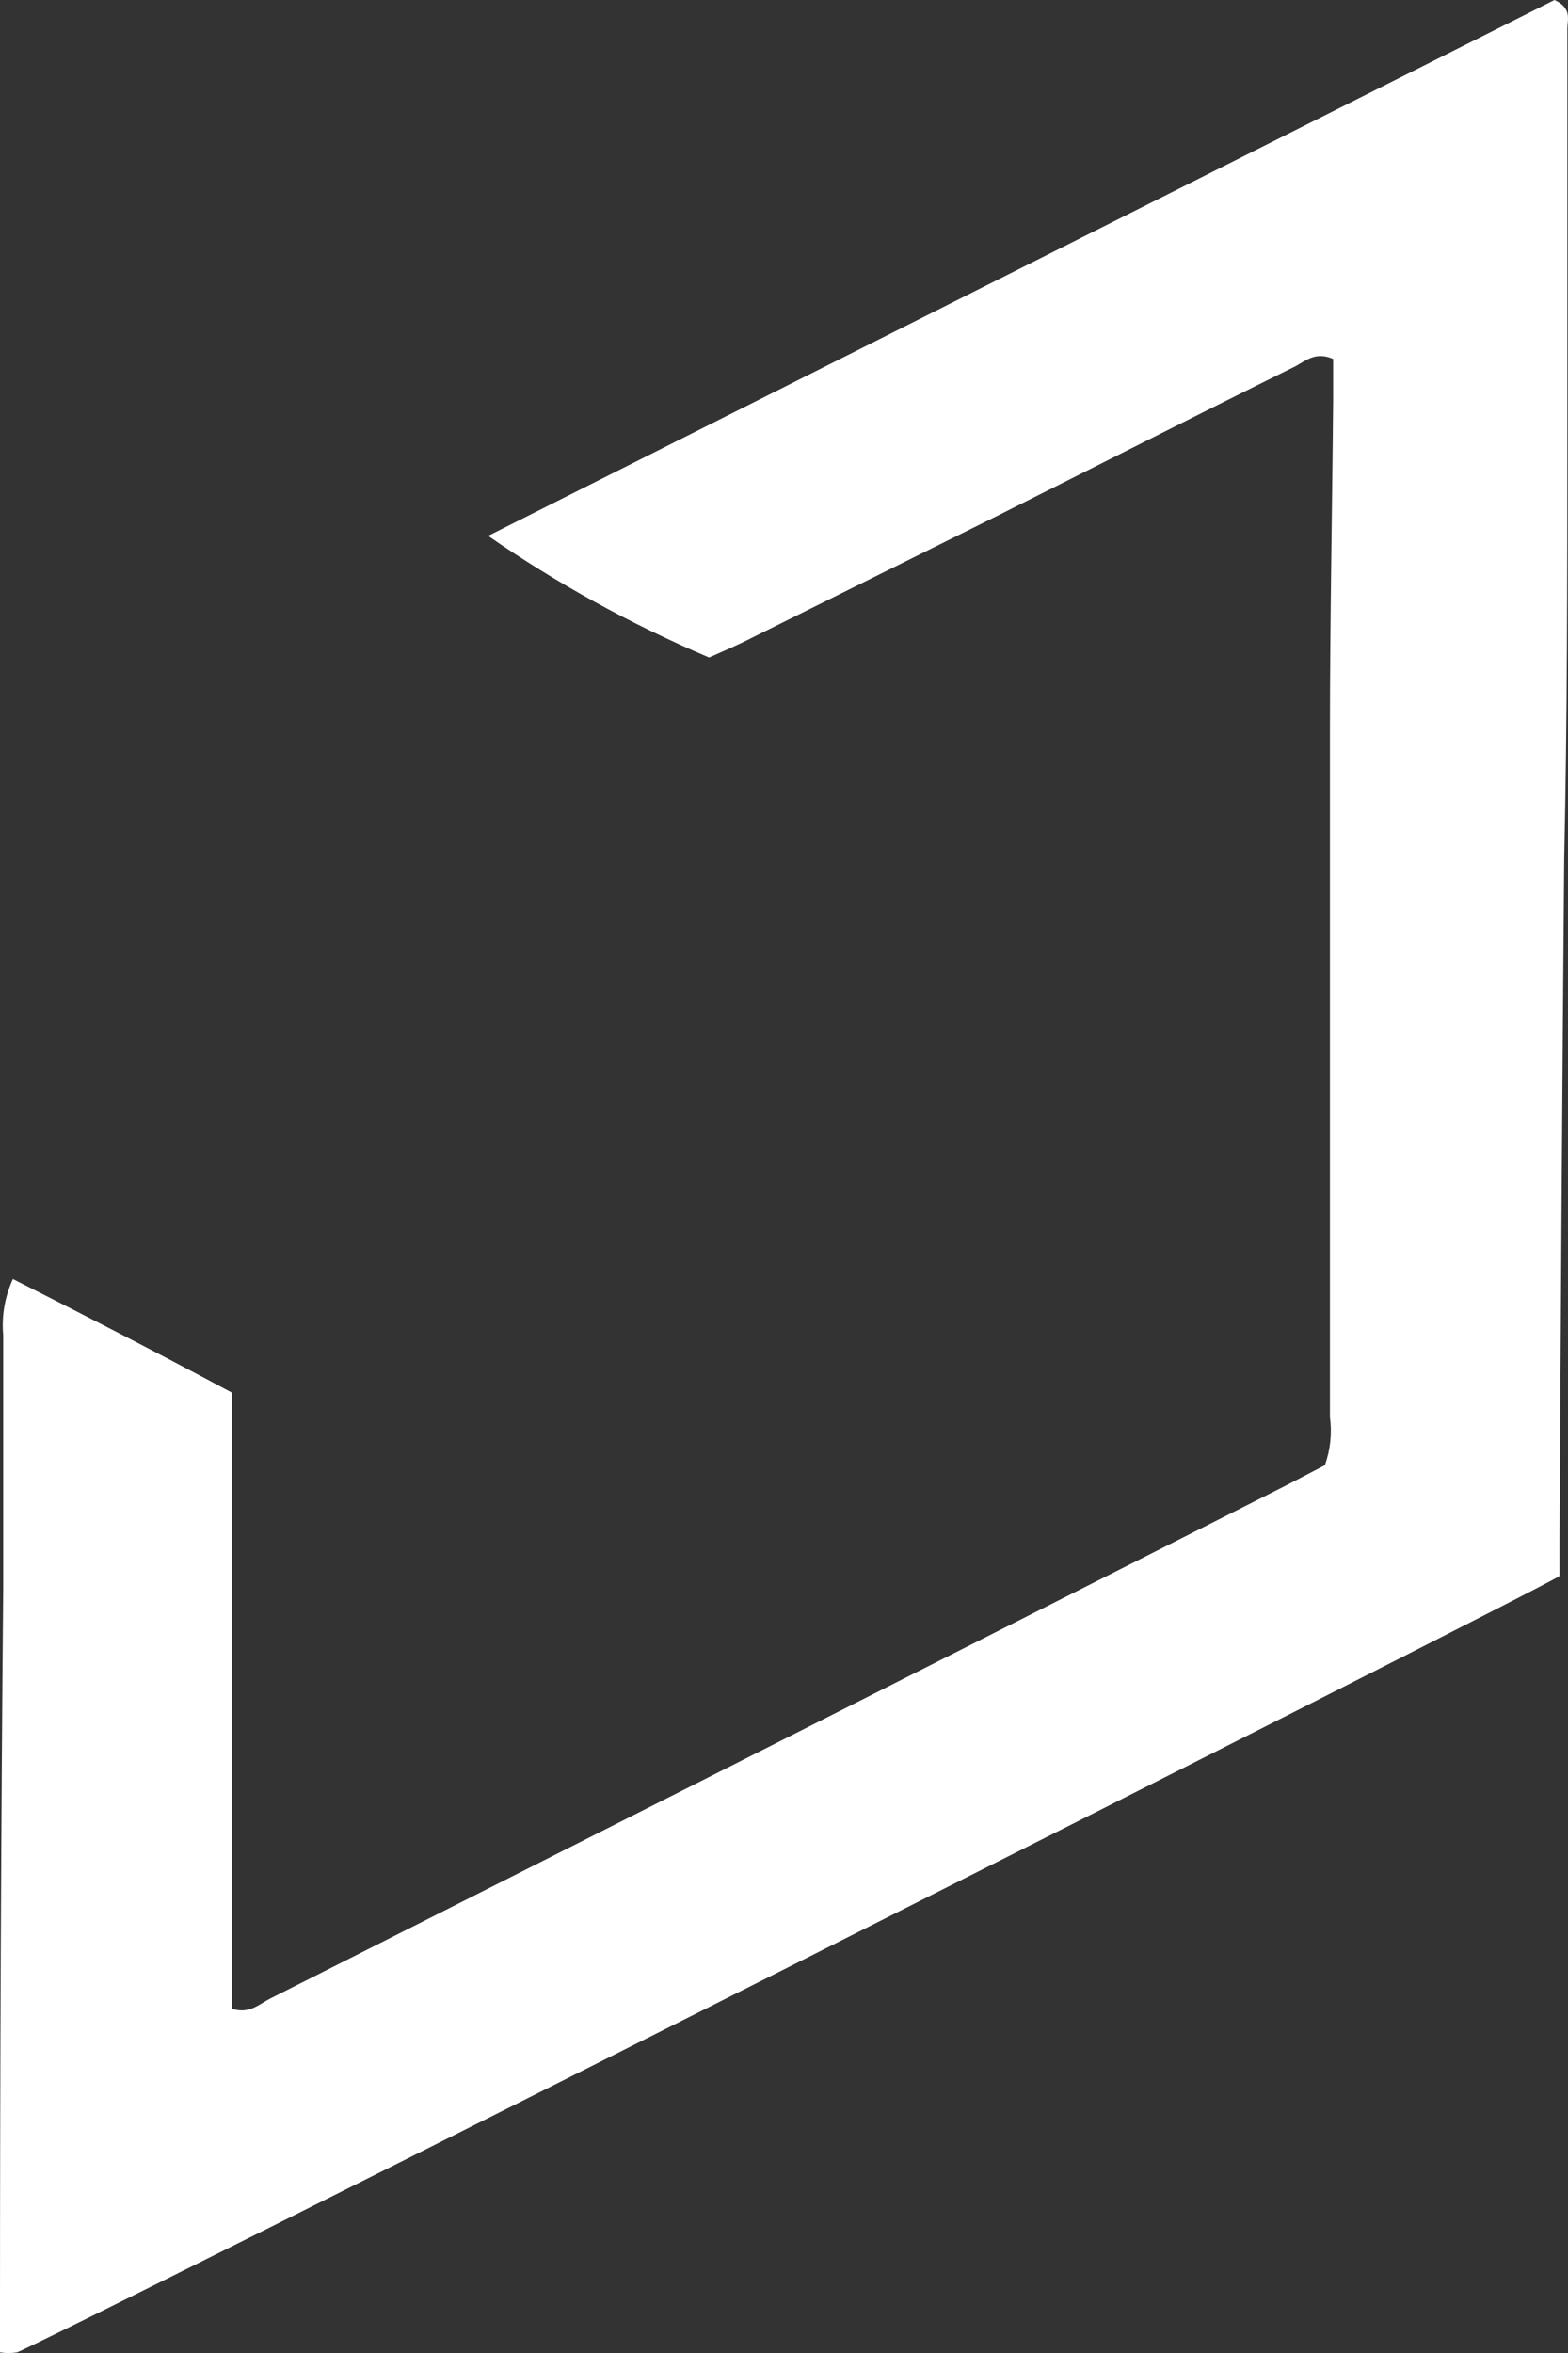 <svg width="18" height="27" viewBox="0 0 18 27" fill="none" xmlns="http://www.w3.org/2000/svg">
<rect x="0" y="0" width="18" height="27" fill="#333333" stroke="none"/>
<path d="M0.148 14.676C0.996 15.104 1.819 15.528 2.662 15.98C2.662 18.344 2.662 20.701 2.662 23.05C2.863 23.115 2.979 22.994 3.1 22.934L8.256 20.332L14.761 17.046L15.209 16.813C15.273 16.634 15.292 16.445 15.267 16.259C15.267 13.643 15.267 11.032 15.267 8.416C15.267 7.14 15.293 5.87 15.304 4.594V4.119C15.093 4.026 14.977 4.152 14.851 4.213C13.712 4.776 12.578 5.353 11.445 5.921L8.635 7.317C8.472 7.401 8.298 7.475 8.14 7.545C7.24 7.162 6.39 6.694 5.604 6.149C9.698 4.091 13.779 2.042 17.845 0C18.05 0.093 17.992 0.228 17.992 0.335C17.992 1.541 17.992 2.746 17.992 3.952C17.992 4.292 17.992 4.631 17.992 4.971C17.992 6.6 17.992 8.229 17.956 9.859C17.934 12.456 17.917 15.053 17.903 17.651V18.084C17.634 18.265 0.606 26.834 0.195 26.993C0.131 27.003 0.065 27.003 0 26.993C0 26.834 0 26.685 0 26.527C0 23.759 0.012 20.991 0.037 18.223C0.037 17.255 0.037 16.287 0.037 15.319C0.017 15.1 0.055 14.88 0.148 14.676Z" fill="white"/>
</svg>
